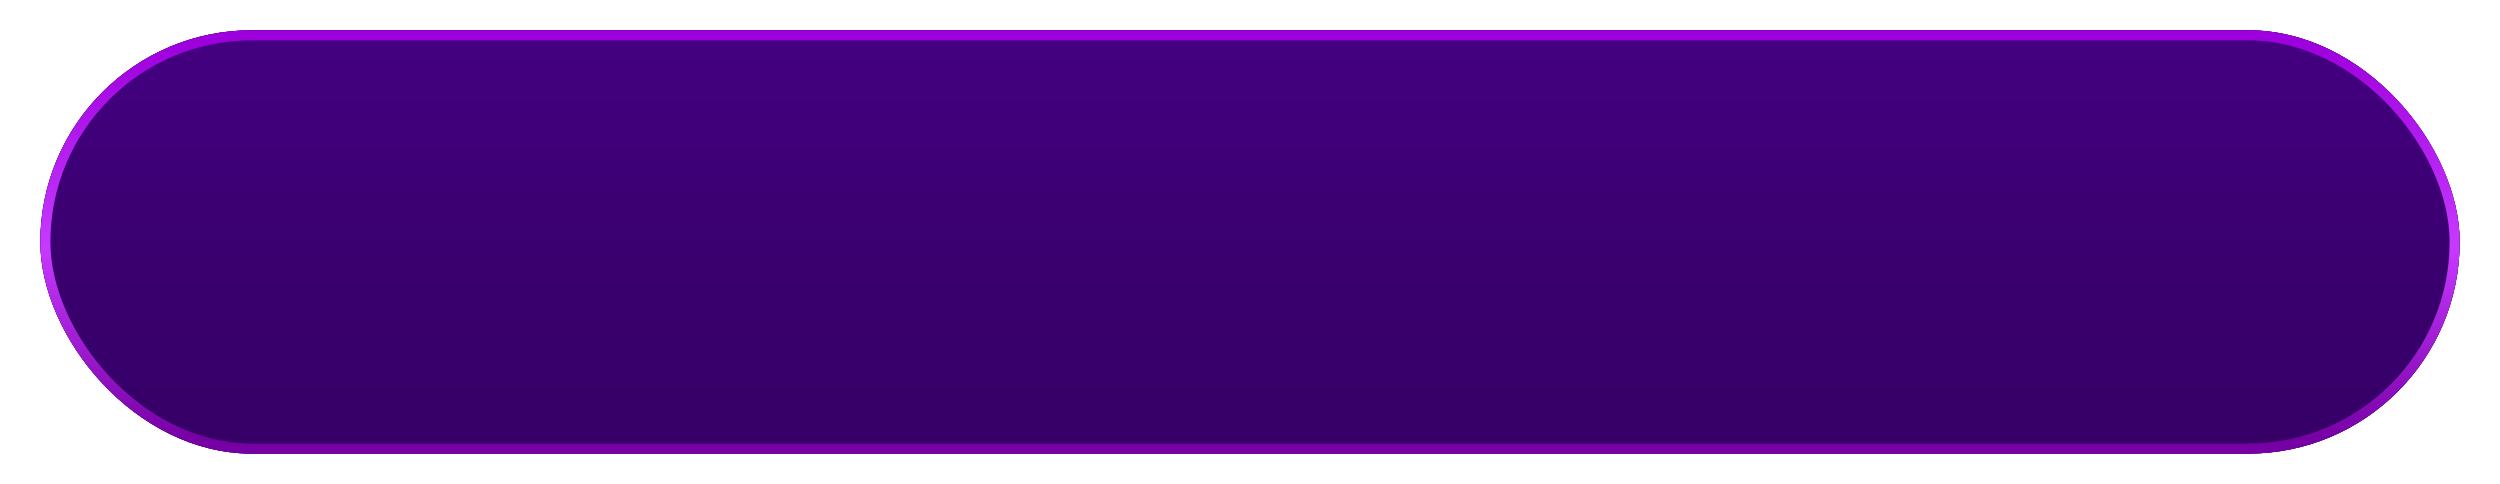<svg xmlns="http://www.w3.org/2000/svg" xmlns:xlink="http://www.w3.org/1999/xlink" width="248" height="48" viewBox="0 0 248 48">
  <defs>
    <linearGradient id="speed_super-c" x1="108.392%" x2="108.392%" y1="-34.399%" y2="110.293%">
      <stop offset="0%" stop-opacity=".1"/>
      <stop offset="62.218%" stop-opacity=".8"/>
      <stop offset="100%"/>
    </linearGradient>
    <linearGradient id="speed_super-d" x1="100%" x2="100%" y1="1.943%" y2="97.671%">
      <stop offset="0%" stop-color="#9E00DD"/>
      <stop offset="51.441%" stop-color="#C739FF"/>
      <stop offset="100%" stop-color="#7700A5"/>
    </linearGradient>
    <rect id="speed_super-b" width="240" height="42" x="0" y="0" rx="21"/>
    <filter id="speed_super-a" width="110.4%" height="159.5%" x="-5.2%" y="-32.1%" filterUnits="objectBoundingBox">
      <feOffset dy="1" in="SourceAlpha" result="shadowOffsetOuter1"/>
      <feGaussianBlur in="shadowOffsetOuter1" result="shadowBlurOuter1" stdDeviation="1"/>
      <feComposite in="shadowBlurOuter1" in2="SourceAlpha" operator="out" result="shadowBlurOuter1"/>
      <feColorMatrix in="shadowBlurOuter1" result="shadowMatrixOuter1" values="0 0 0 0 0   0 0 0 0 0   0 0 0 0 0  0 0 0 0.3 0"/>
      <feOffset dy="-1" in="SourceAlpha" result="shadowOffsetOuter2"/>
      <feGaussianBlur in="shadowOffsetOuter2" result="shadowBlurOuter2" stdDeviation="4"/>
      <feComposite in="shadowBlurOuter2" in2="SourceAlpha" operator="out" result="shadowBlurOuter2"/>
      <feColorMatrix in="shadowBlurOuter2" result="shadowMatrixOuter2" values="0 0 0 0 0   0 0 0 0 0   0 0 0 0 0  0 0 0 0.1 0"/>
      <feMerge>
        <feMergeNode in="shadowMatrixOuter1"/>
        <feMergeNode in="shadowMatrixOuter2"/>
      </feMerge>
    </filter>
  </defs>
  <g fill="none" fill-rule="evenodd" transform="translate(4 3)">
    <use fill="#000" filter="url(#speed_super-a)" xlink:href="#speed_super-b"/>
    <use fill="#7E00F1" xlink:href="#speed_super-b"/>
    <use fill="#000" fill-opacity=".4" xlink:href="#speed_super-b"/>
    <rect width="239" height="41" x=".5" y=".5" fill="url(#speed_super-c)" fill-opacity=".3" stroke="url(#speed_super-d)" stroke-linejoin="square" rx="20.5"/>
  </g>
</svg>
